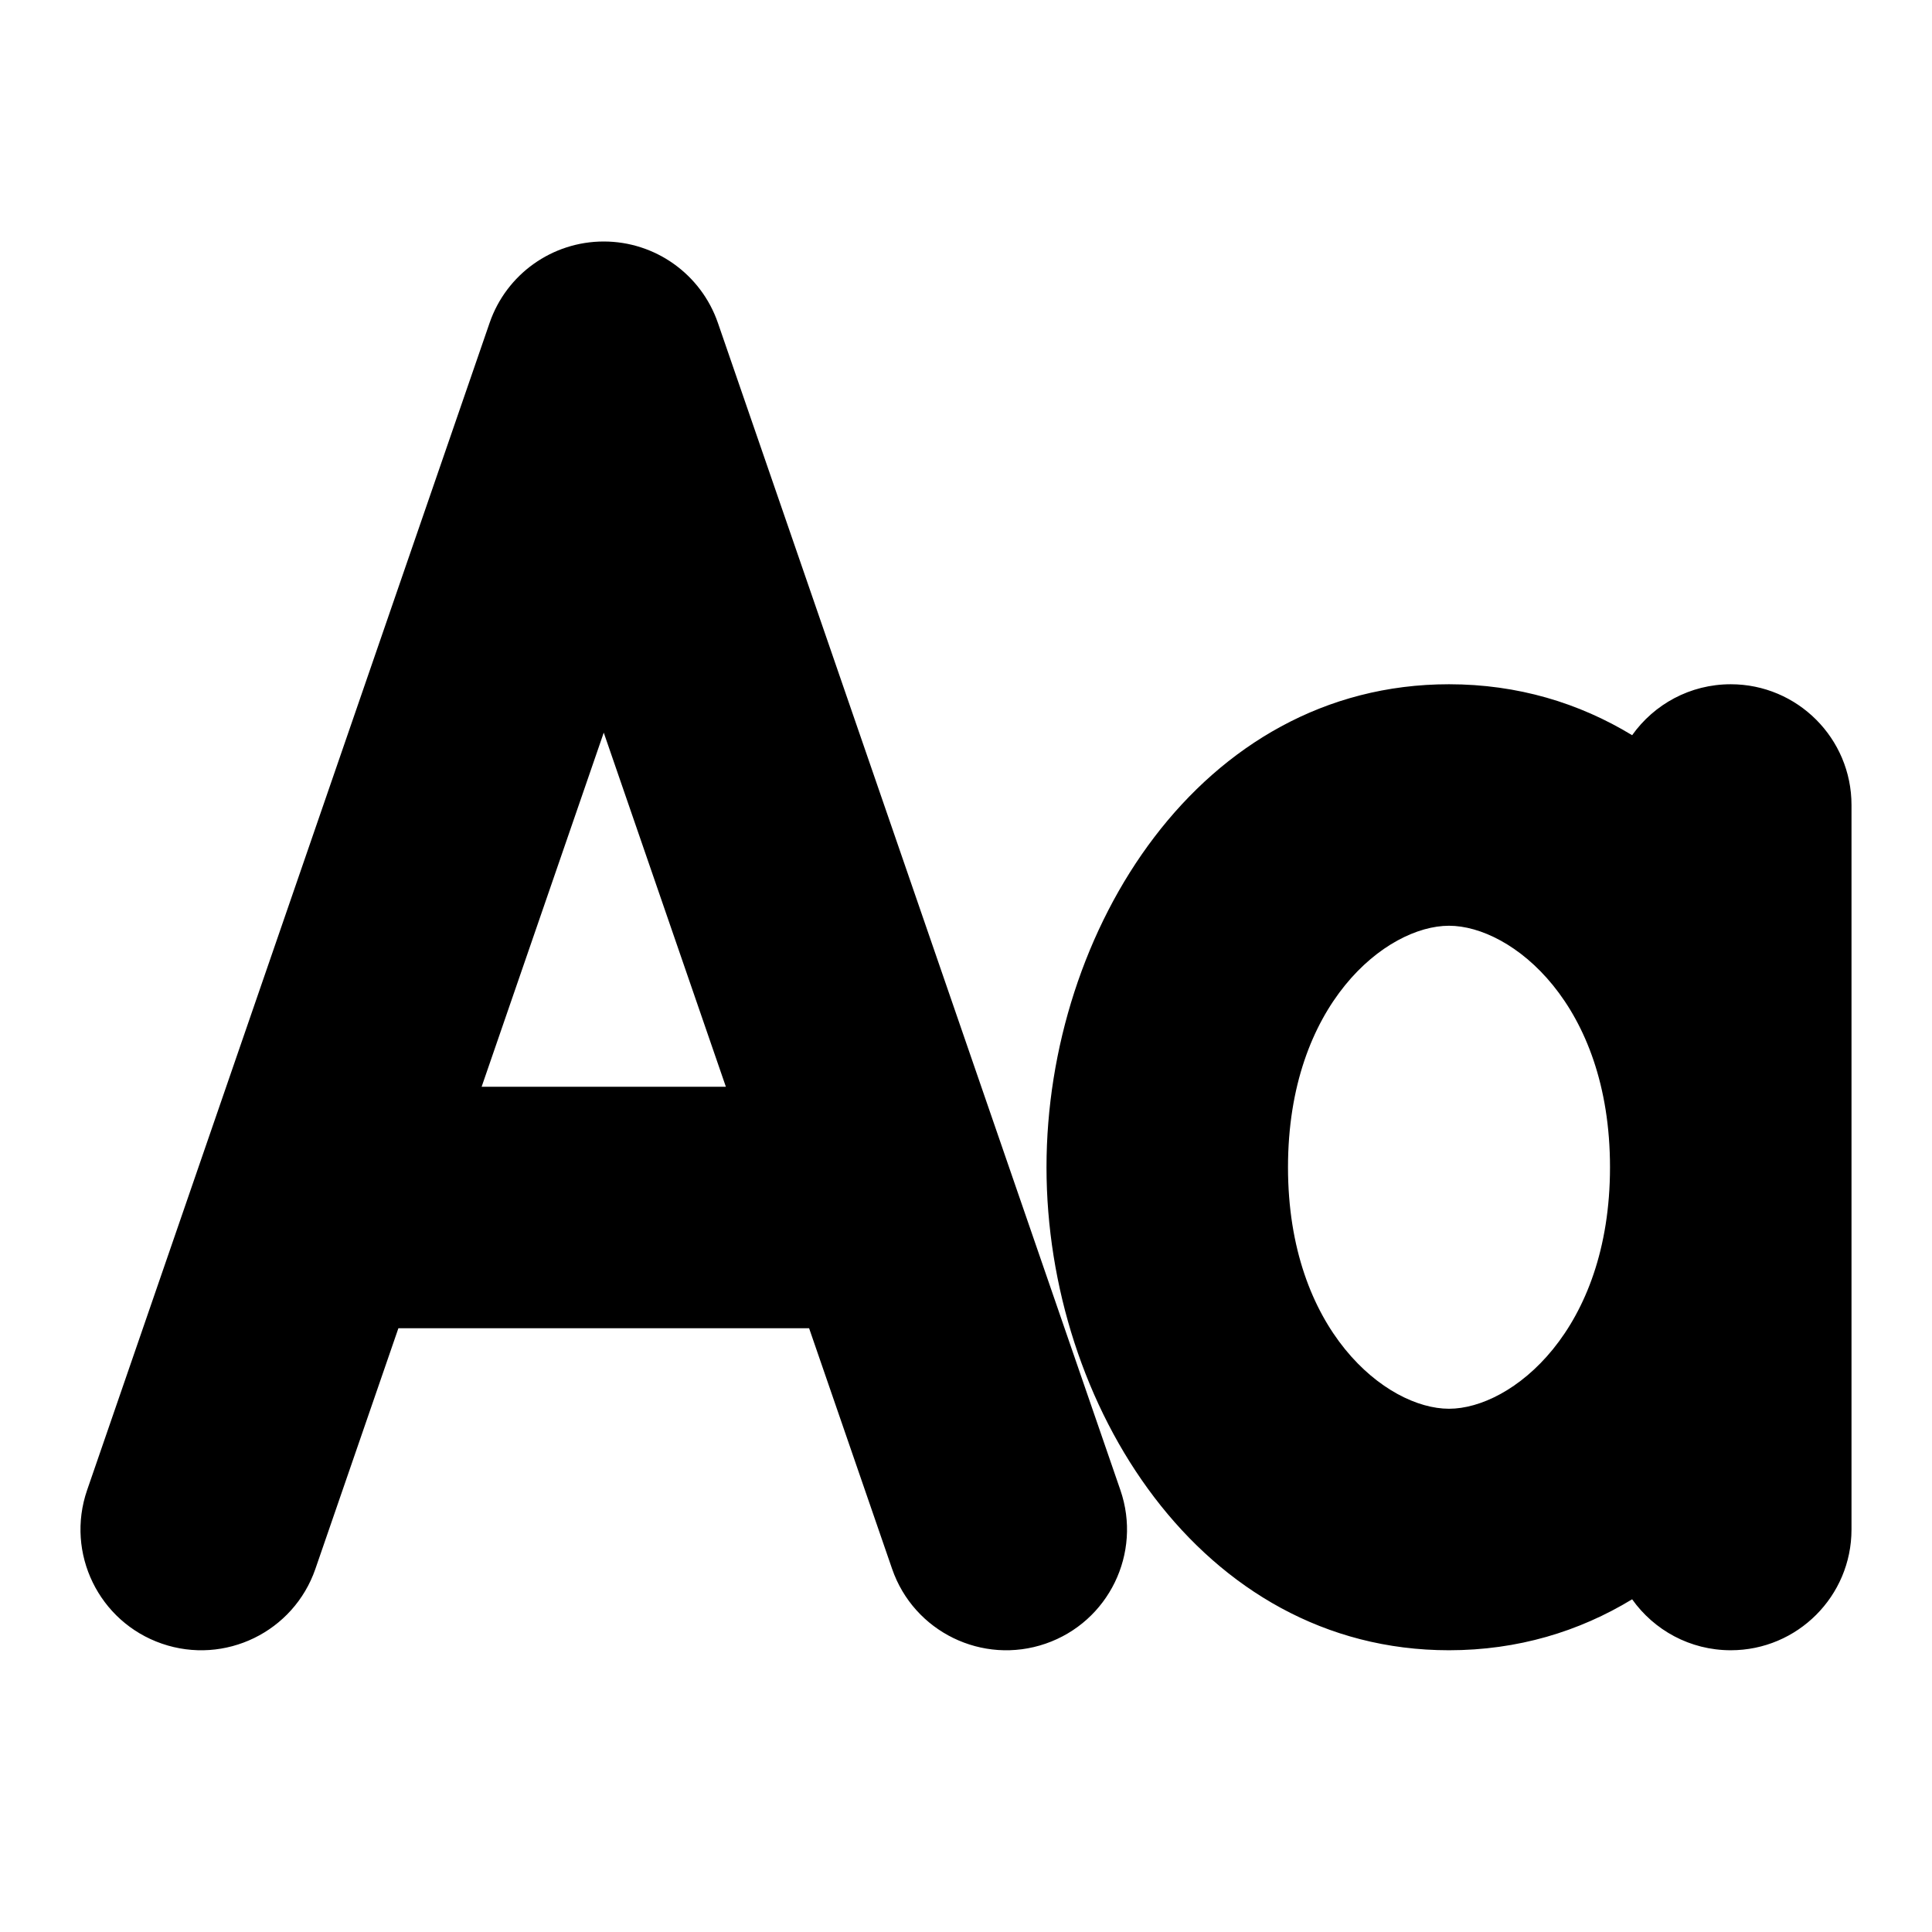 <svg width="24" height="24" viewBox="0 0 24 24" fill="none" xmlns="http://www.w3.org/2000/svg"><path fill-rule="evenodd" clip-rule="evenodd" d="M8.918 4.011C8.709 3.406 8.14 3 7.5 3C6.86 3 6.29 3.406 6.082 4.011L1.082 18.511C0.812 19.294 1.228 20.148 2.011 20.418C2.794 20.688 3.648 20.272 3.918 19.489L4.949 16.5H10.051L11.082 19.489C11.352 20.272 12.206 20.688 12.989 20.418C13.772 20.148 14.188 19.294 13.918 18.511L8.918 4.011ZM9.017 13.5H5.983L7.5 9.101L9.017 13.5ZM16 14.5C16 12.47 17.224 11.5 18 11.5C18.776 11.5 20 12.47 20 14.5C20 16.529 18.776 17.5 18 17.5C17.224 17.5 16 16.529 16 14.5ZM18 8.5C18.854 8.5 19.617 8.733 20.275 9.133C20.547 8.75 20.994 8.5 21.5 8.5C22.328 8.5 23 9.172 23 10V19C23 19.828 22.328 20.5 21.5 20.5C20.994 20.5 20.547 20.25 20.275 19.867C19.617 20.267 18.854 20.5 18 20.5C14.909 20.5 13 17.441 13 14.5C13 11.559 14.909 8.5 18 8.5Z" fill="black"/></svg>